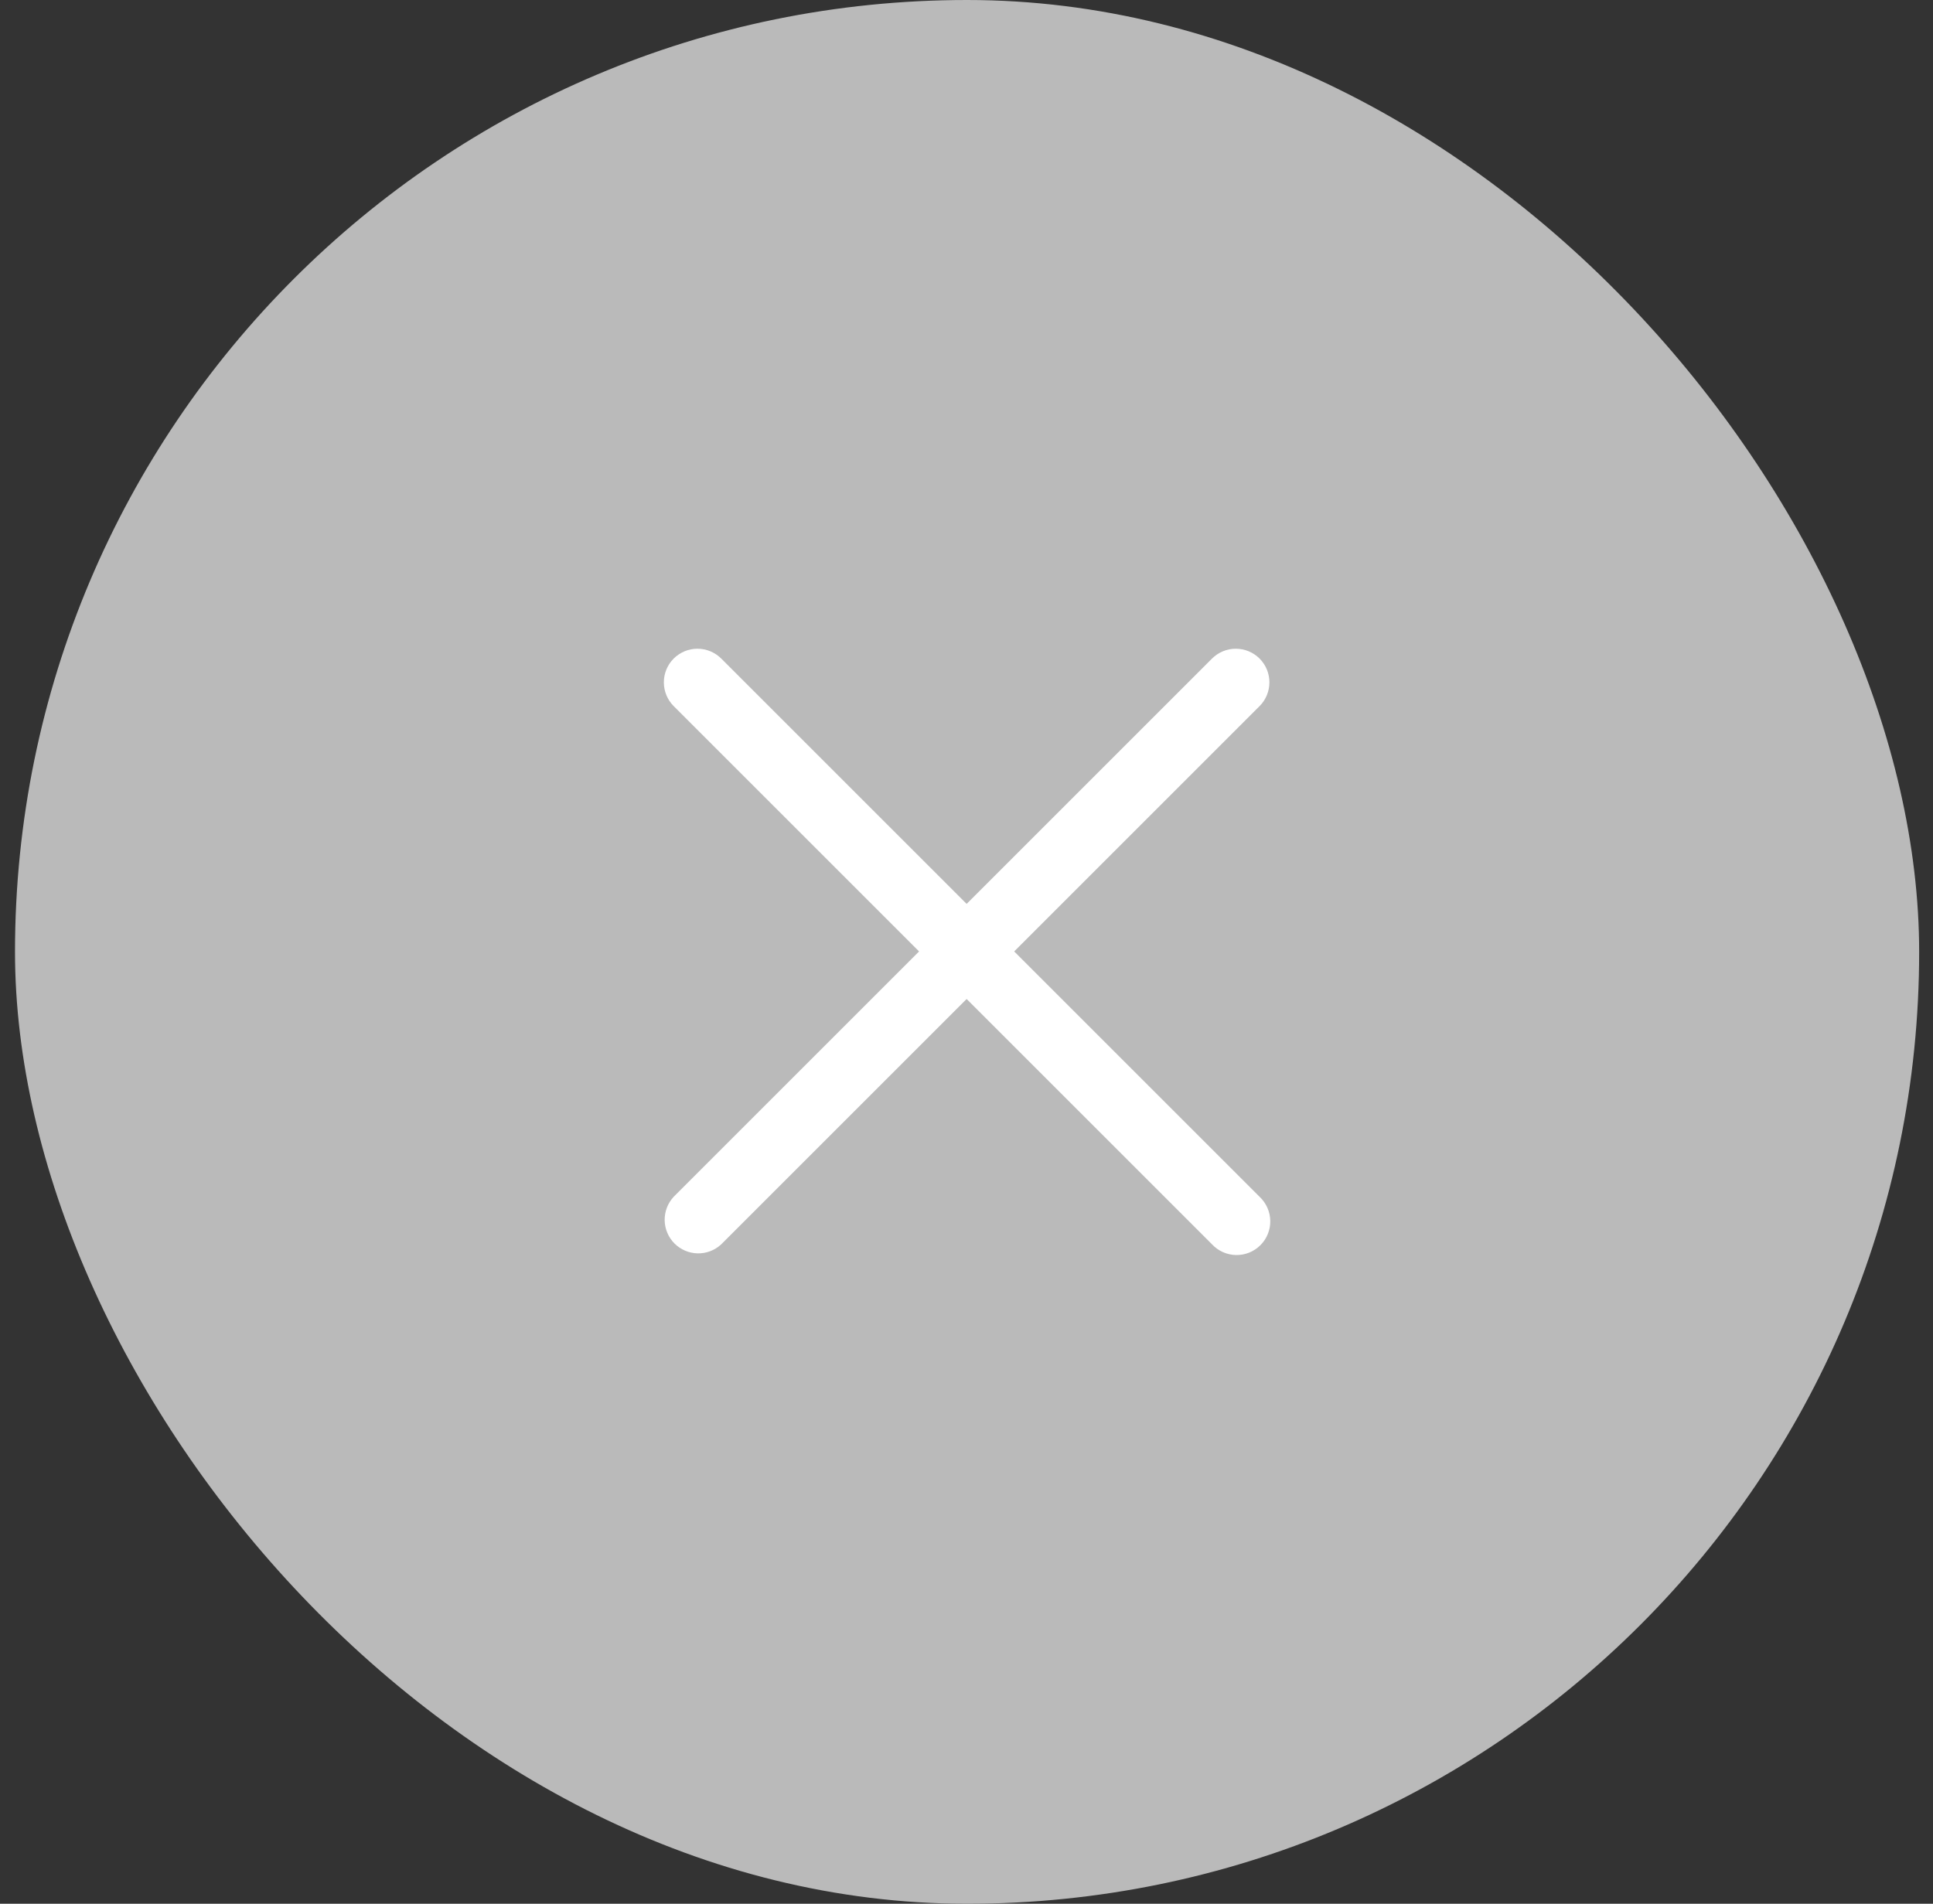 <svg width="67" height="66" viewBox="0 0 67 66" fill="none" xmlns="http://www.w3.org/2000/svg">
<rect x="0" y="0" width="67" height="66" fill="#333333" stroke="none"/>
<rect x="0.52" width="66" height="66" rx="33" fill="#BABABA"/>
<path fill-rule="evenodd" clip-rule="evenodd" d="M23.351 22.831C23.57 22.613 23.866 22.49 24.175 22.49C24.484 22.49 24.78 22.613 24.999 22.831L43.658 41.49C43.773 41.597 43.865 41.726 43.928 41.869C43.992 42.012 44.026 42.166 44.029 42.323C44.032 42.48 44.003 42.635 43.944 42.78C43.886 42.926 43.798 43.057 43.688 43.168C43.577 43.279 43.445 43.366 43.3 43.425C43.155 43.484 42.999 43.512 42.843 43.51C42.686 43.507 42.532 43.473 42.389 43.409C42.245 43.345 42.117 43.253 42.01 43.139L23.351 24.48C23.132 24.261 23.01 23.964 23.01 23.655C23.01 23.346 23.132 23.05 23.351 22.831Z" fill="white"/>
<path fill-rule="evenodd" clip-rule="evenodd" d="M43.658 22.831C43.877 23.05 43.999 23.346 43.999 23.655C43.999 23.964 43.877 24.261 43.658 24.48L24.999 43.139C24.778 43.345 24.486 43.457 24.183 43.452C23.881 43.446 23.593 43.324 23.379 43.11C23.166 42.896 23.043 42.608 23.038 42.306C23.033 42.004 23.145 41.712 23.351 41.49L42.01 22.831C42.229 22.613 42.525 22.49 42.834 22.49C43.143 22.49 43.44 22.613 43.658 22.831Z" fill="white"/>
</svg>
